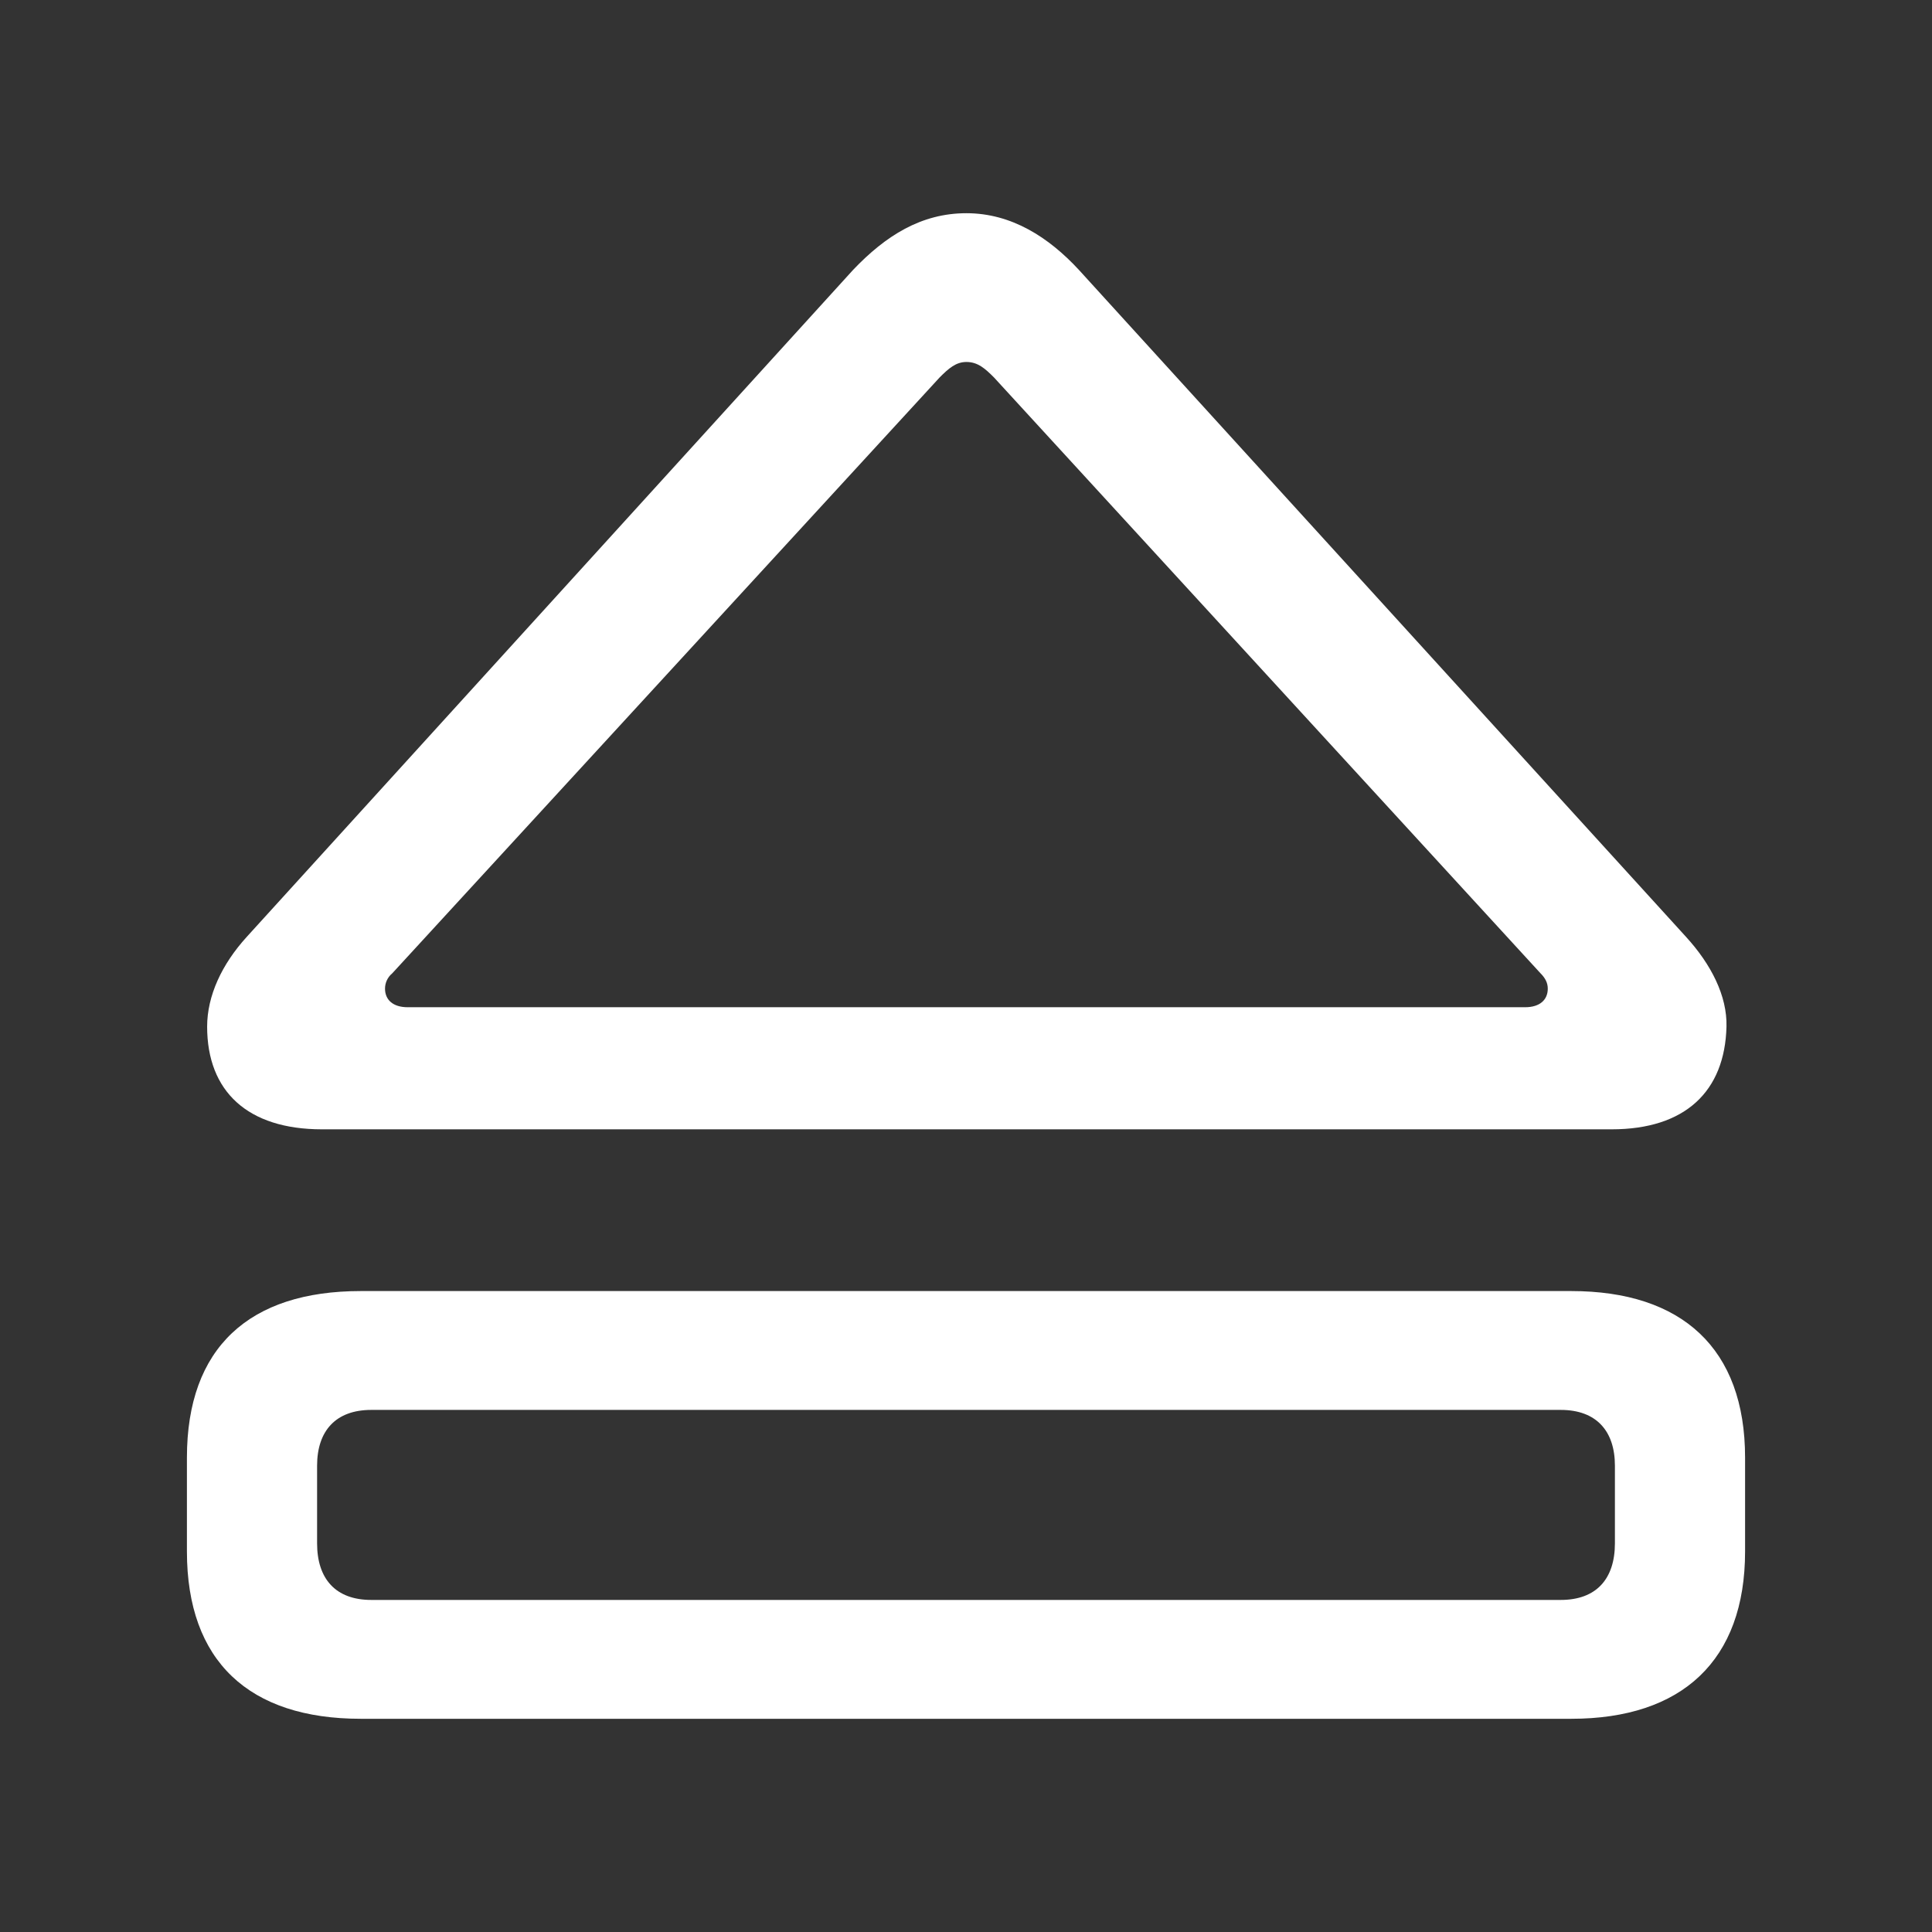 <!DOCTYPE svg PUBLIC "-//W3C//DTD SVG 1.1//EN" "http://www.w3.org/Graphics/SVG/1.1/DTD/svg11.dtd">
<!-- Uploaded to: SVG Repo, www.svgrepo.com, Transformed by: SVG Repo Mixer Tools -->
<svg fill="#ffffff" width="800px" height="800px" viewBox="0 0 56 56" xmlns="http://www.w3.org/2000/svg">
<rect x="0" y="0" width="56" height="56" fill="#333333" stroke="none"/>
<g id="SVGRepo_bgCarrier" stroke-width="0"/>
<g id="SVGRepo_tracerCarrier" stroke-linecap="round" stroke-linejoin="round"/>
<g id="SVGRepo_iconCarrier">
<path d="M 9.332 32.734 L 46.715 32.734 C 48.848 32.734 49.996 31.633 50.043 29.758 C 50.066 28.867 49.598 27.953 48.871 27.156 L 31.27 7.82 C 30.402 6.883 29.324 6.18 28.012 6.18 C 26.699 6.18 25.668 6.836 24.73 7.82 L 7.152 27.156 C 6.426 27.953 6.004 28.867 6.004 29.758 C 6.004 31.633 7.176 32.734 9.332 32.734 Z M 11.816 29.195 C 11.395 29.195 11.16 28.984 11.16 28.656 C 11.16 28.492 11.23 28.328 11.371 28.211 L 27.238 10.938 C 27.496 10.68 27.707 10.492 28.012 10.492 C 28.34 10.492 28.551 10.68 28.809 10.938 L 44.652 28.211 C 44.793 28.352 44.863 28.492 44.863 28.656 C 44.863 28.984 44.629 29.195 44.207 29.195 Z M 10.457 49.82 L 45.543 49.82 C 48.754 49.82 50.582 48.133 50.582 44.969 L 50.582 42.25 C 50.582 39.086 48.754 37.422 45.543 37.422 L 10.457 37.422 C 7.223 37.422 5.418 39.062 5.418 42.25 L 5.418 44.969 C 5.418 48.156 7.223 49.82 10.457 49.82 Z M 10.762 46.375 C 9.73 46.375 9.191 45.766 9.191 44.734 L 9.191 42.484 C 9.191 41.477 9.73 40.867 10.762 40.867 L 45.238 40.867 C 46.27 40.867 46.809 41.477 46.809 42.484 L 46.809 44.734 C 46.809 45.766 46.27 46.375 45.238 46.375 Z"/>
</g>
</svg>